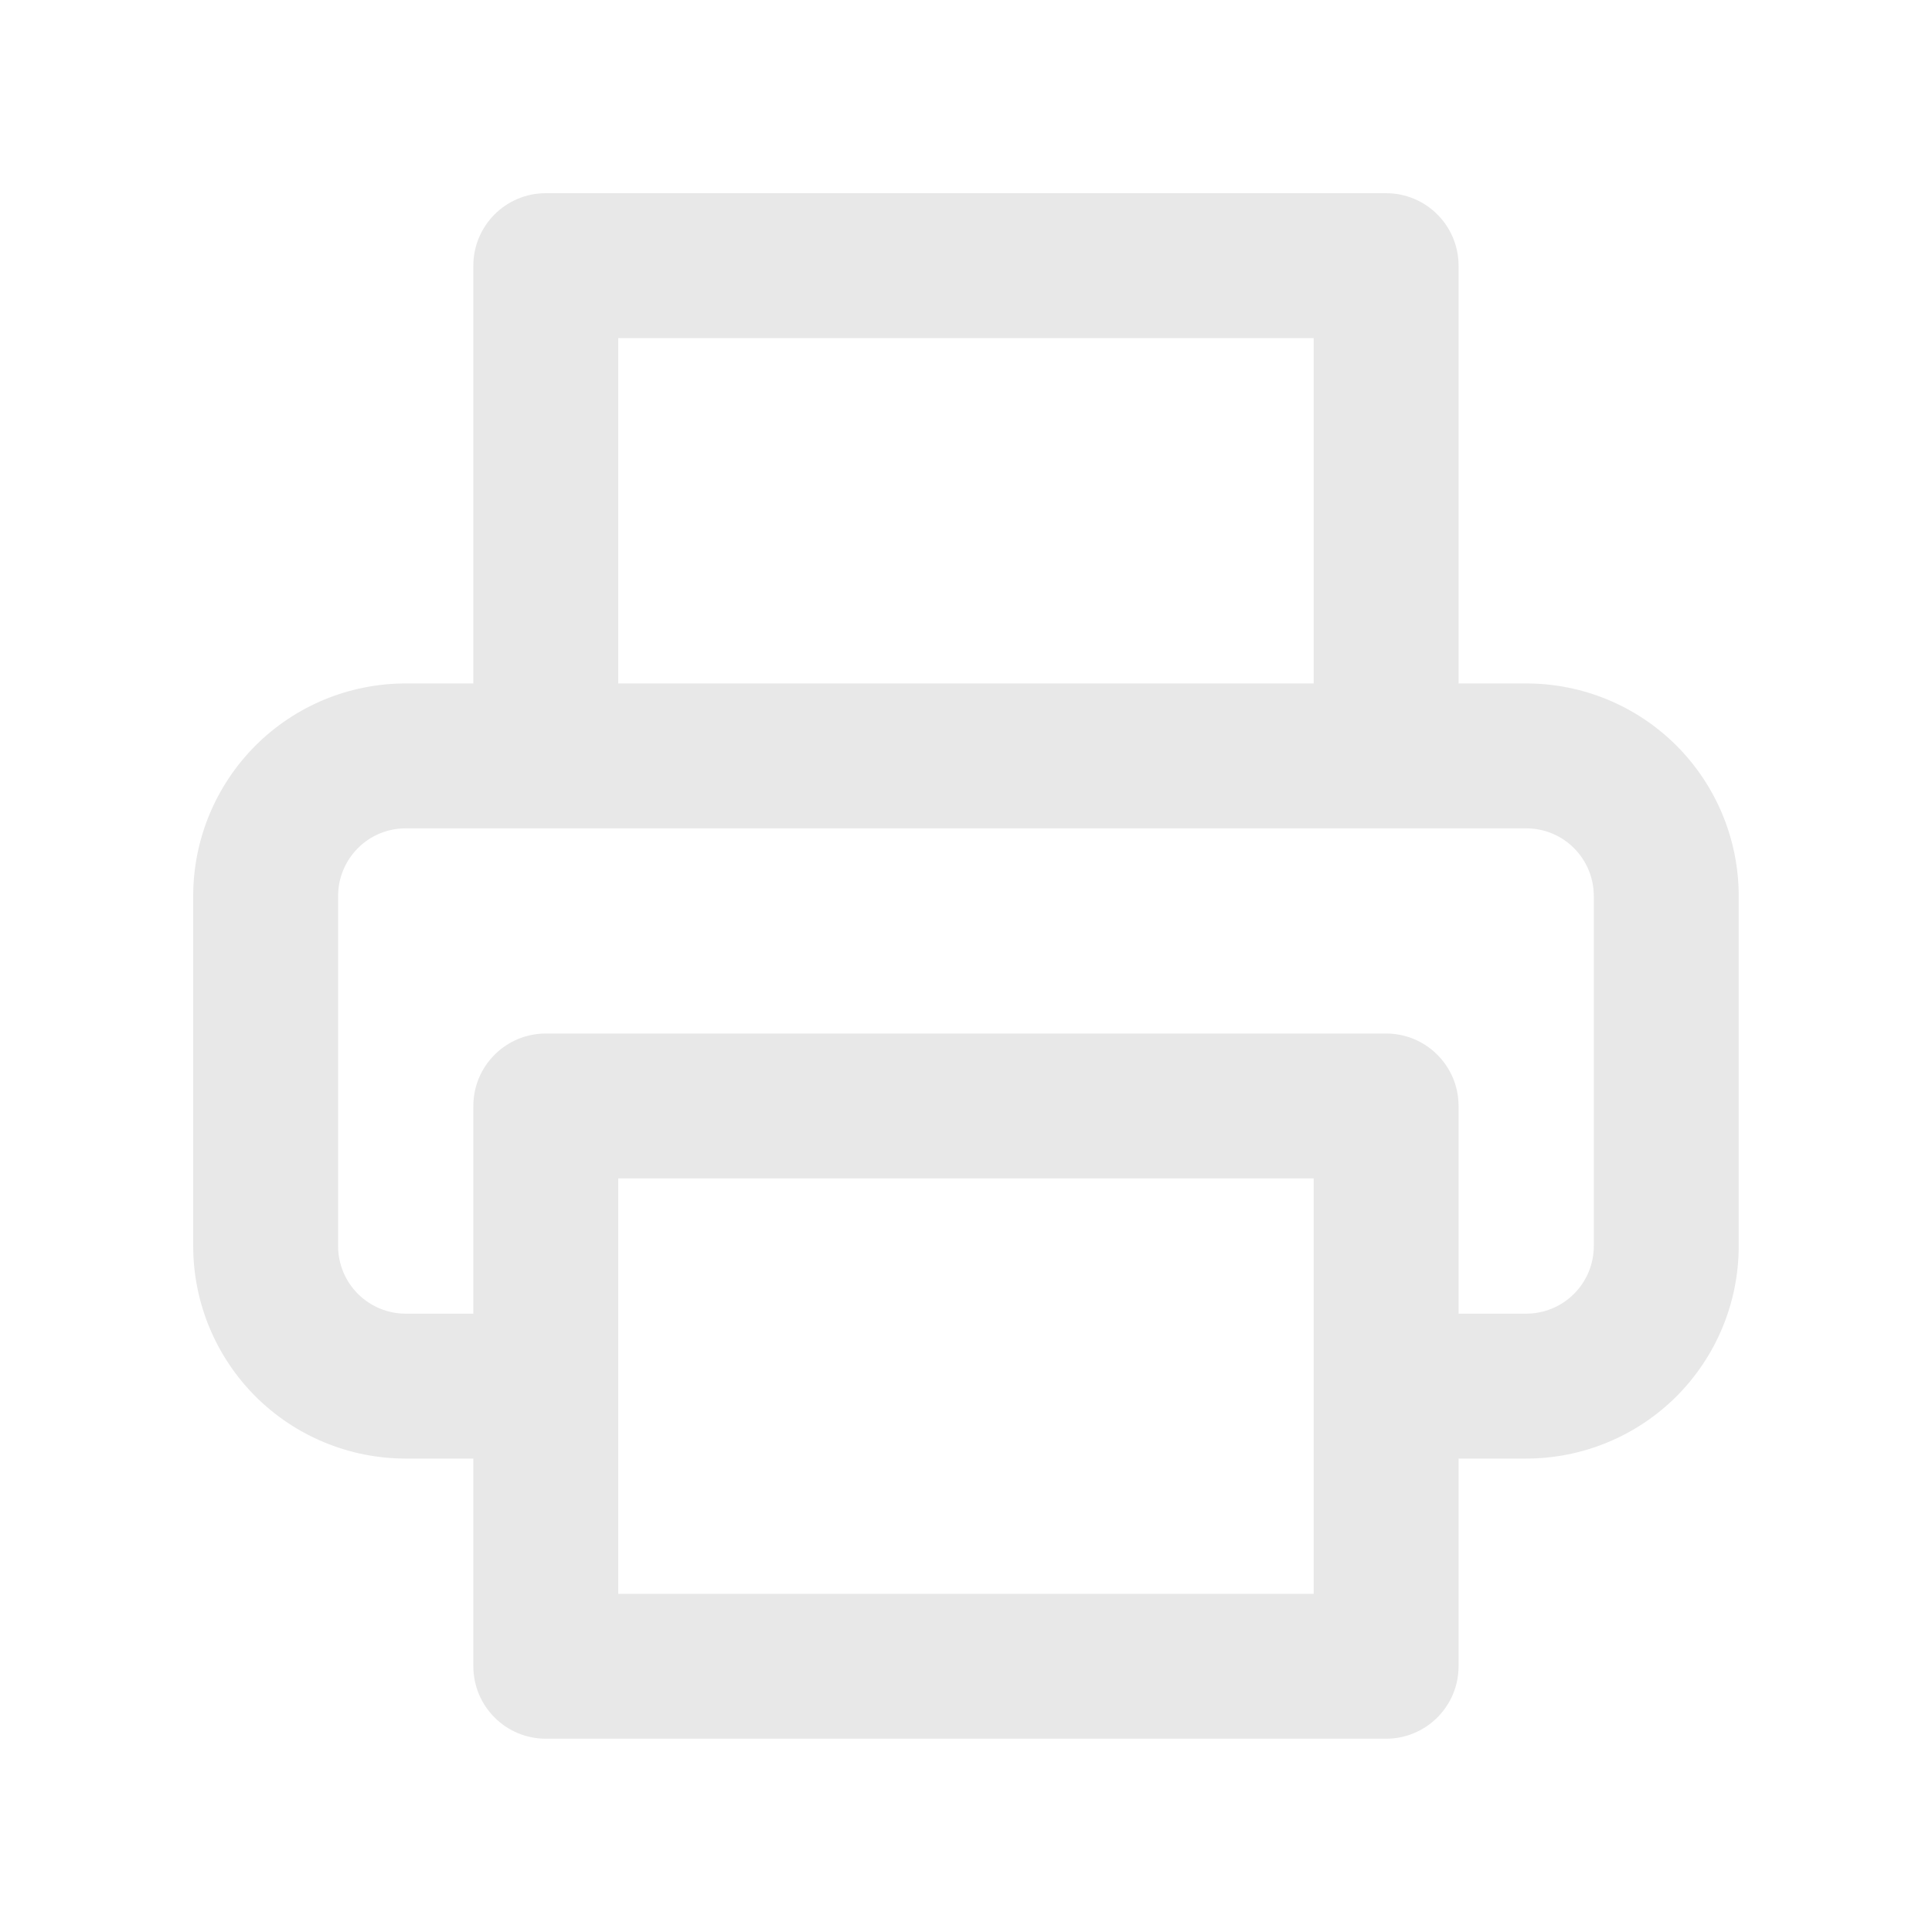 <svg width="20" height="20" viewBox="0 0 20 20" fill="none" xmlns="http://www.w3.org/2000/svg">
<path fill-rule="evenodd" clip-rule="evenodd" d="M4.9 2.75C4.9 2.336 5.236 2 5.65 2H14.349C14.763 2 15.099 2.336 15.099 2.75V7.075H15.799C16.383 7.075 16.942 7.306 17.355 7.719C17.767 8.132 17.999 8.691 17.999 9.275V12.899C17.999 13.483 17.767 14.042 17.355 14.455C16.942 14.867 16.383 15.099 15.799 15.099H15.099V17.249C15.099 17.663 14.763 17.999 14.349 17.999H5.65C5.236 17.999 4.9 17.663 4.9 17.249V15.099H4.2C3.616 15.099 3.057 14.867 2.644 14.455C2.232 14.042 2 13.483 2 12.899V9.275C2 8.691 2.232 8.132 2.644 7.719C3.057 7.306 3.616 7.075 4.2 7.075H4.9V2.75ZM6.4 14.352C6.4 14.351 6.4 14.35 6.4 14.349C6.4 14.348 6.4 14.347 6.4 14.346V12.199H13.599V16.499H6.4V14.352ZM4.9 13.599H4.2C4.014 13.599 3.836 13.525 3.705 13.394C3.574 13.263 3.5 13.085 3.5 12.899V9.275C3.5 9.089 3.574 8.911 3.705 8.78C3.836 8.648 4.014 8.575 4.2 8.575H5.644L5.65 8.575L5.656 8.575H14.343L14.349 8.575L14.355 8.575H15.799C15.985 8.575 16.163 8.648 16.294 8.78C16.425 8.911 16.499 9.089 16.499 9.275V12.899C16.499 13.085 16.425 13.263 16.294 13.394C16.163 13.525 15.985 13.599 15.799 13.599H15.099V11.449C15.099 11.035 14.763 10.699 14.349 10.699H5.65C5.236 10.699 4.9 11.035 4.9 11.449V13.599ZM13.599 3.5V7.075H6.4V3.5H13.599Z" fill="#E8E8E8"/>
</svg>
